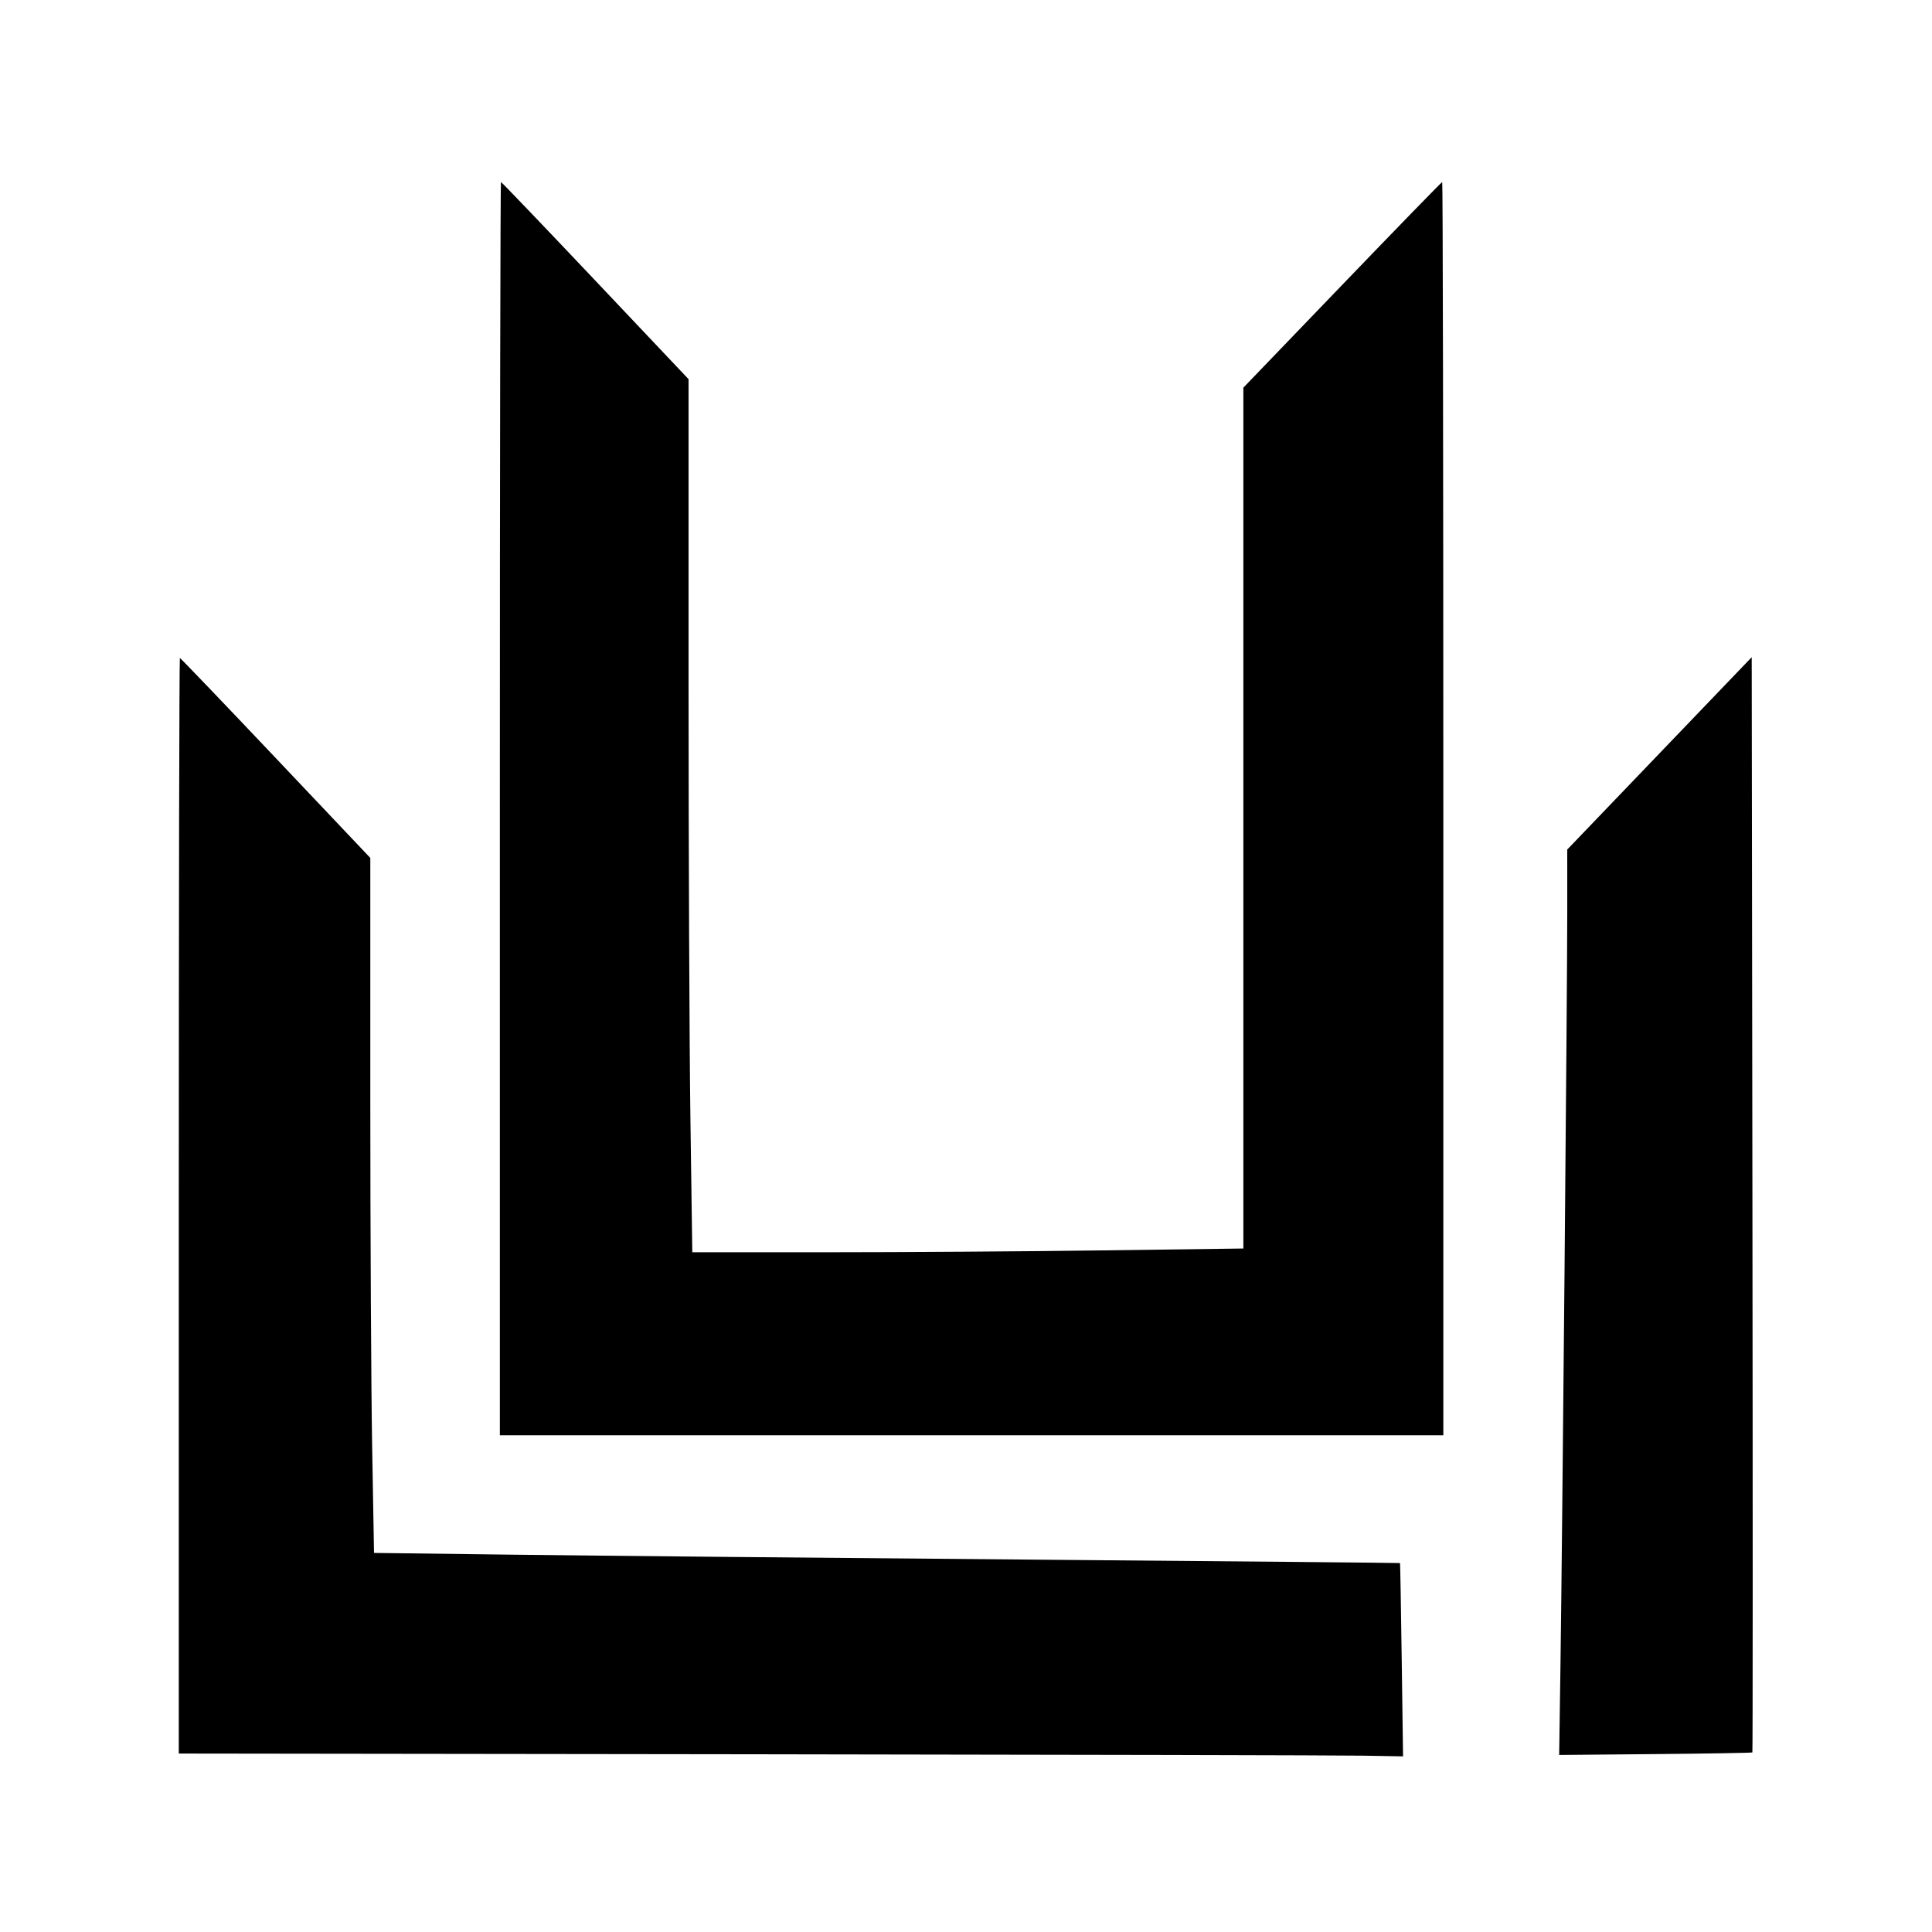 <?xml version="1.0" encoding="UTF-8" standalone="no"?>
<!-- Created with Inkscape (http://www.inkscape.org/) -->

<svg
   xmlns:dc="http://purl.org/dc/elements/1.1/"
   xmlns:cc="http://creativecommons.org/ns#"
   xmlns:rdf="http://www.w3.org/1999/02/22-rdf-syntax-ns#"
   xmlns:svg="http://www.w3.org/2000/svg"
   xmlns="http://www.w3.org/2000/svg"
   xmlns:sodipodi="http://sodipodi.sourceforge.net/DTD/sodipodi-0.dtd"
   xmlns:inkscape="http://www.inkscape.org/namespaces/inkscape"
   width="800"
   height="800"
   id="svg3300"
   version="1.1"
   inkscape:version="0.48+devel r13149"
   viewBox="-90 -90 980 980"
   sodipodi:docname="LUI3_.svg">
  <defs
     id="defs3302" />
  <sodipodi:namedview
     id="base"
     pagecolor="#ffffff"
     bordercolor="#666666"
     borderopacity="1.0"
     inkscape:pageopacity="0.0"
     inkscape:pageshadow="2"
     inkscape:zoom="0.7"
     inkscape:cx="565.54936"
     inkscape:cy="534.6823"
     inkscape:document-units="px"
     inkscape:current-layer="layer1"
     showgrid="true"
     showguides="false"
     inkscape:window-width="1920"
     inkscape:window-height="1018"
     inkscape:window-x="-8"
     inkscape:window-y="-8"
     inkscape:window-maximized="1">
    <inkscape:grid
       type="xygrid"
       id="grid3308" />
  </sodipodi:namedview>
  <g
     inkscape:label="圖層 1"
     inkscape:groupmode="layer"
     id="layer1"
     transform="translate(0,-252.362)">
    <path
       style="fill:#000000"
       d="m 163.55,320.196 c 0,-174.821 0.255,-317.857 0.568,-317.857 0.312,0 21.848,22.498 47.857,49.995 l 47.289,49.995 0.002,153.933 c 9e-4,84.663 0.427,184.308 0.947,221.433 l 0.946,67.5 68.818,0 c 37.85,0 100.745,-0.426 139.767,-0.948 l 70.949,-0.948 0,-218.332 0,-218.332 50.15,-52.149 C 618.425,25.806 641.246,2.339 641.557,2.339 c 0.311,0 0.565,143.036 0.565,317.857 l 0,317.857 -239.286,0 -239.286,0 0,-317.857 z"
       id="path3266"
       inkscape:connector-curvature="0"
       transform="translate(-5e-6,252.362)" />
    <path
       style="fill:#000000"
       d="m 291.05,799.839 -290.357,-0.364 0,-277.854 c 0,-152.82 0.25,-277.854 0.555,-277.854 0.305,0 22.162,22.817 48.571,50.704 l 48.017,50.704 0,122.633 c 0,67.448 0.424,146.769 0.943,176.268 l 0.943,53.635 70.843,0.9 c 38.963,0.495 156.021,1.609 260.128,2.476 104.107,0.867 189.367,1.663 189.466,1.77 0.099,0.107 0.485,22.212 0.858,49.123 l 0.677,48.929 -20.144,-0.354 c -11.079,-0.195 -150.804,-0.517 -310.501,-0.718 z"
       id="path3268"
       inkscape:connector-curvature="0"
       transform="translate(-5e-6,252.362)" />
    <path
       style="fill:#000000"
       d="m 701.544,754.482 c 0.932,-64.369 3.448,-343.565 3.44,-381.778 l -0.006,-31.778 46.786,-48.785 46.786,-48.785 0.361,277.583 c 0.198,152.671 0.185,277.759 -0.031,277.975 -0.215,0.215 -22.353,0.592 -49.194,0.837 l -48.803,0.445 0.662,-45.714 z"
       id="path3270"
       inkscape:connector-curvature="0"
       transform="translate(-5e-6,252.362)" />
  </g>
</svg>
